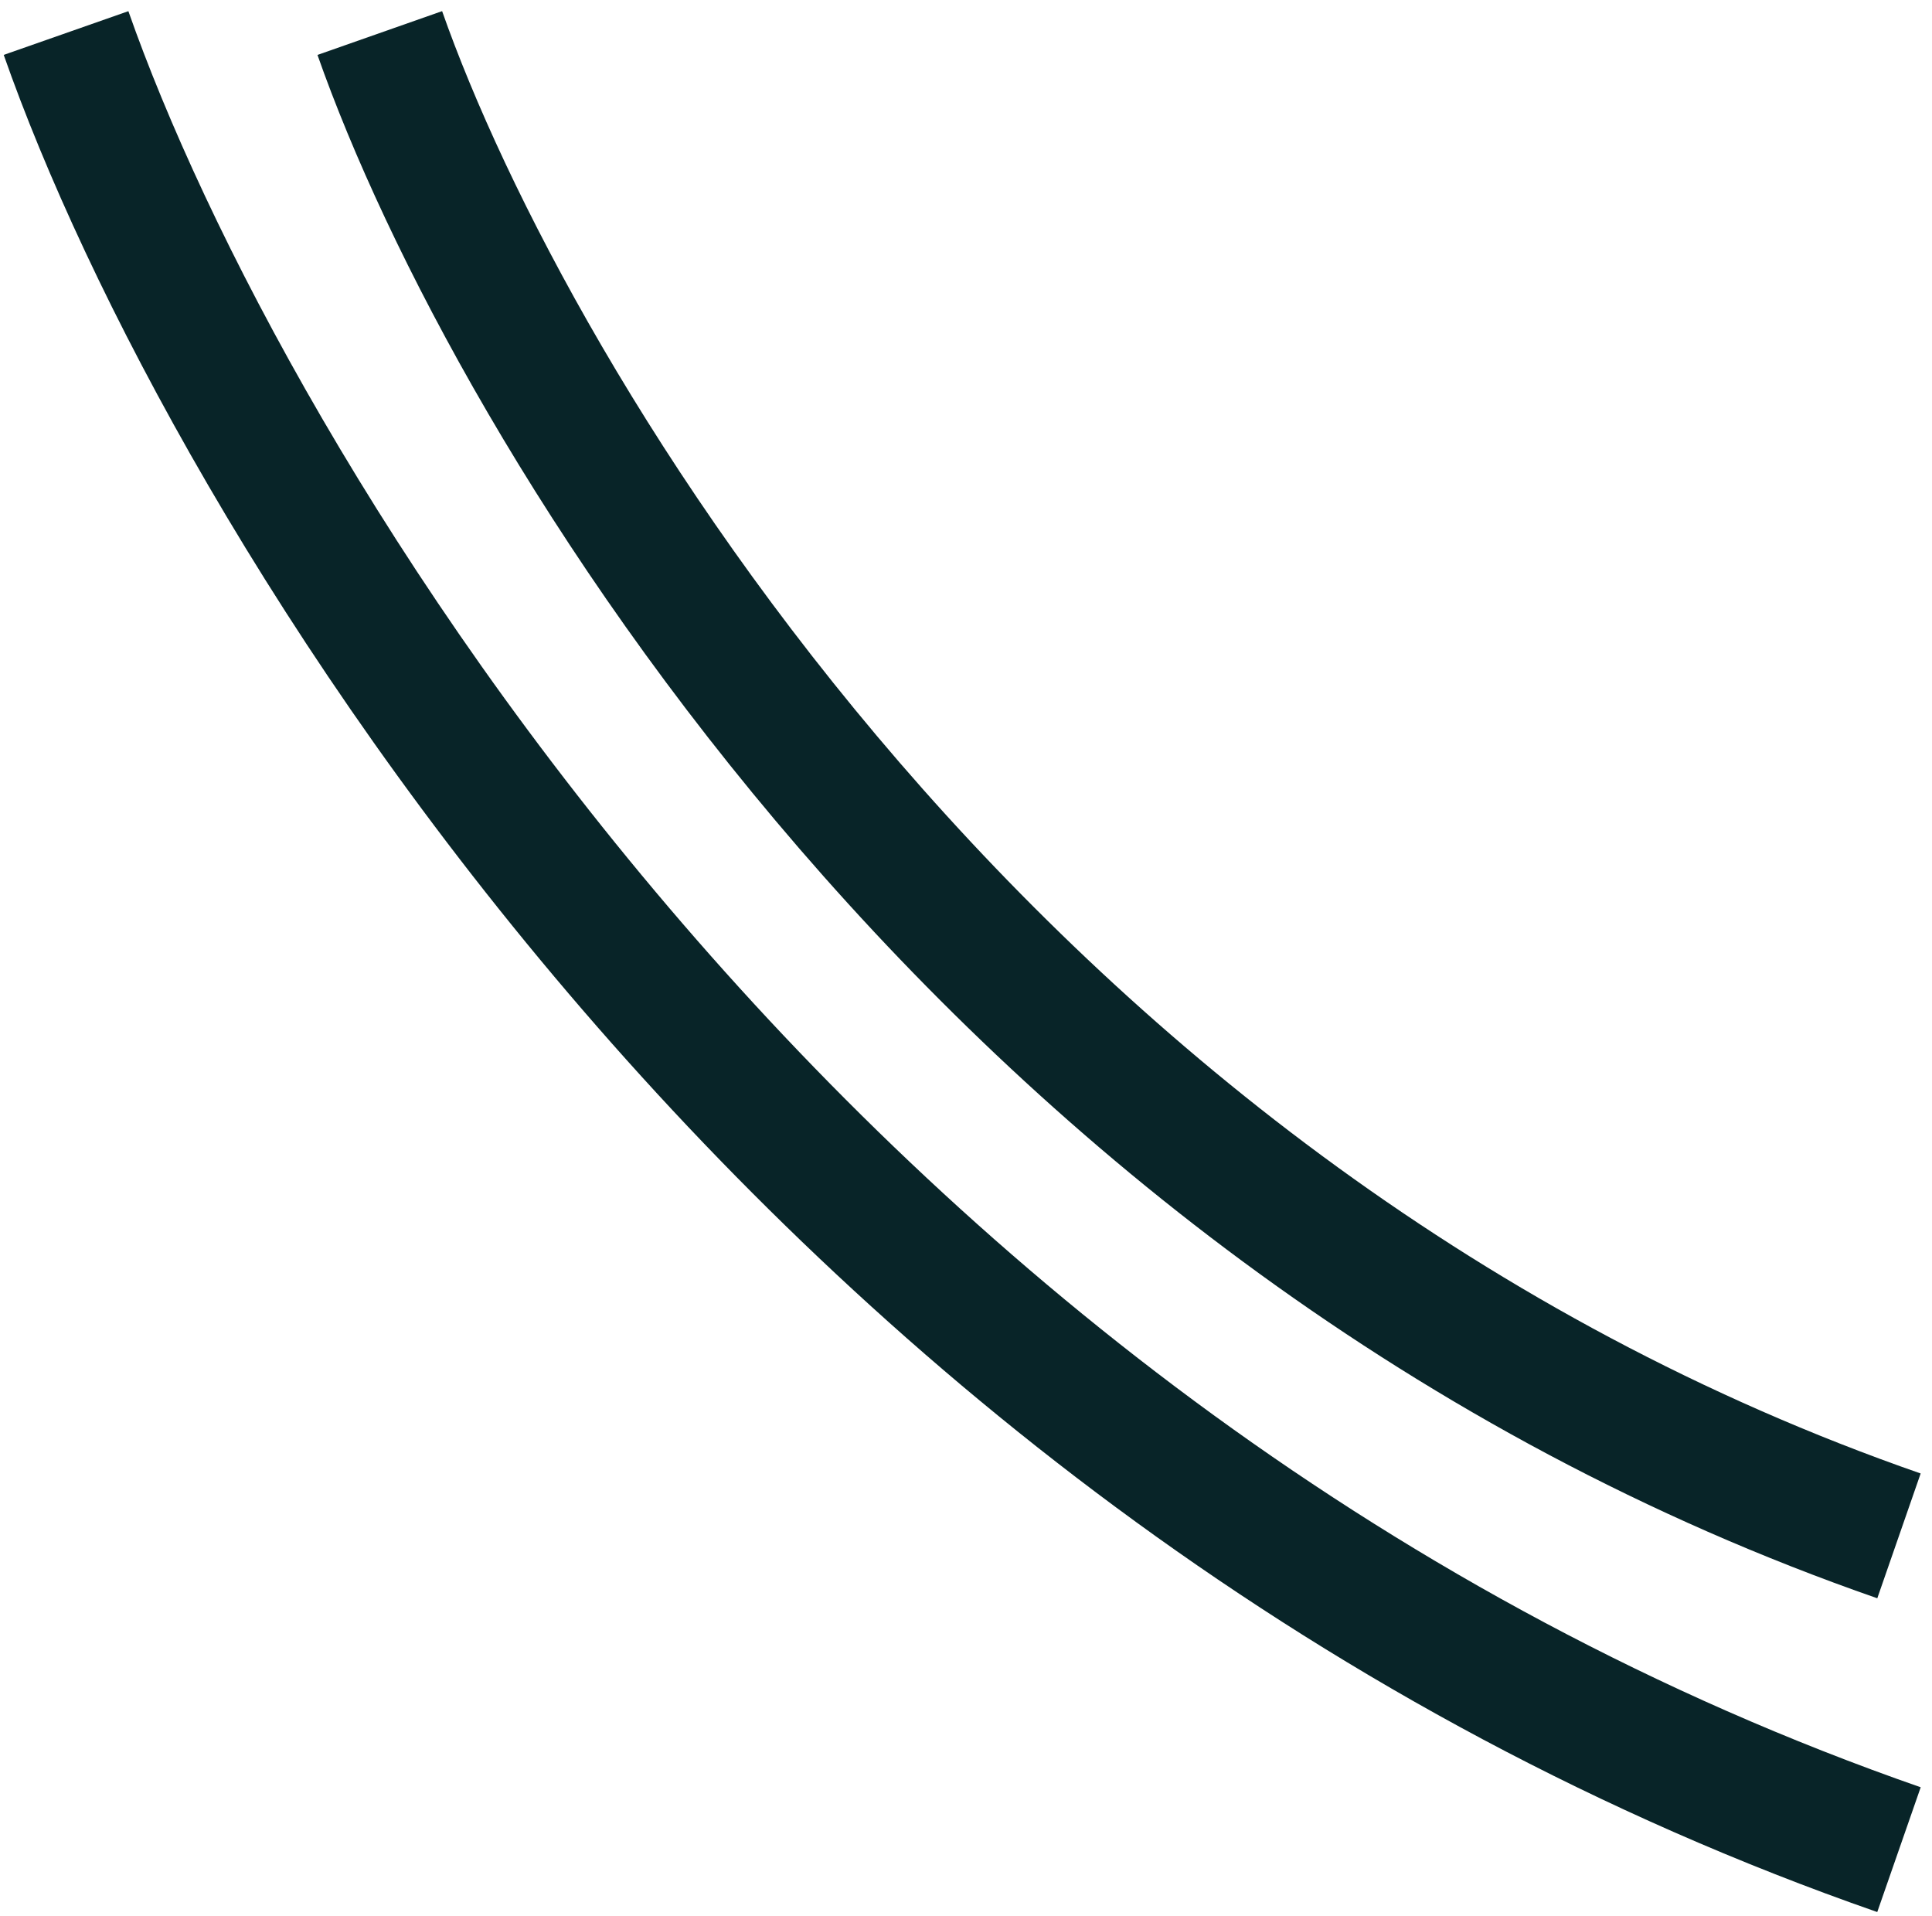 <svg width="117" height="116" viewBox="0 0 117 116" fill="none" xmlns="http://www.w3.org/2000/svg">
<path d="M23 2C30.874 24.411 60.297 73.987 115 93" stroke="#082428" stroke-width="8"/>
<path d="M4 2C13.5 29.09 49 89.017 115 112" stroke="#082428" stroke-width="8"/>
</svg>
